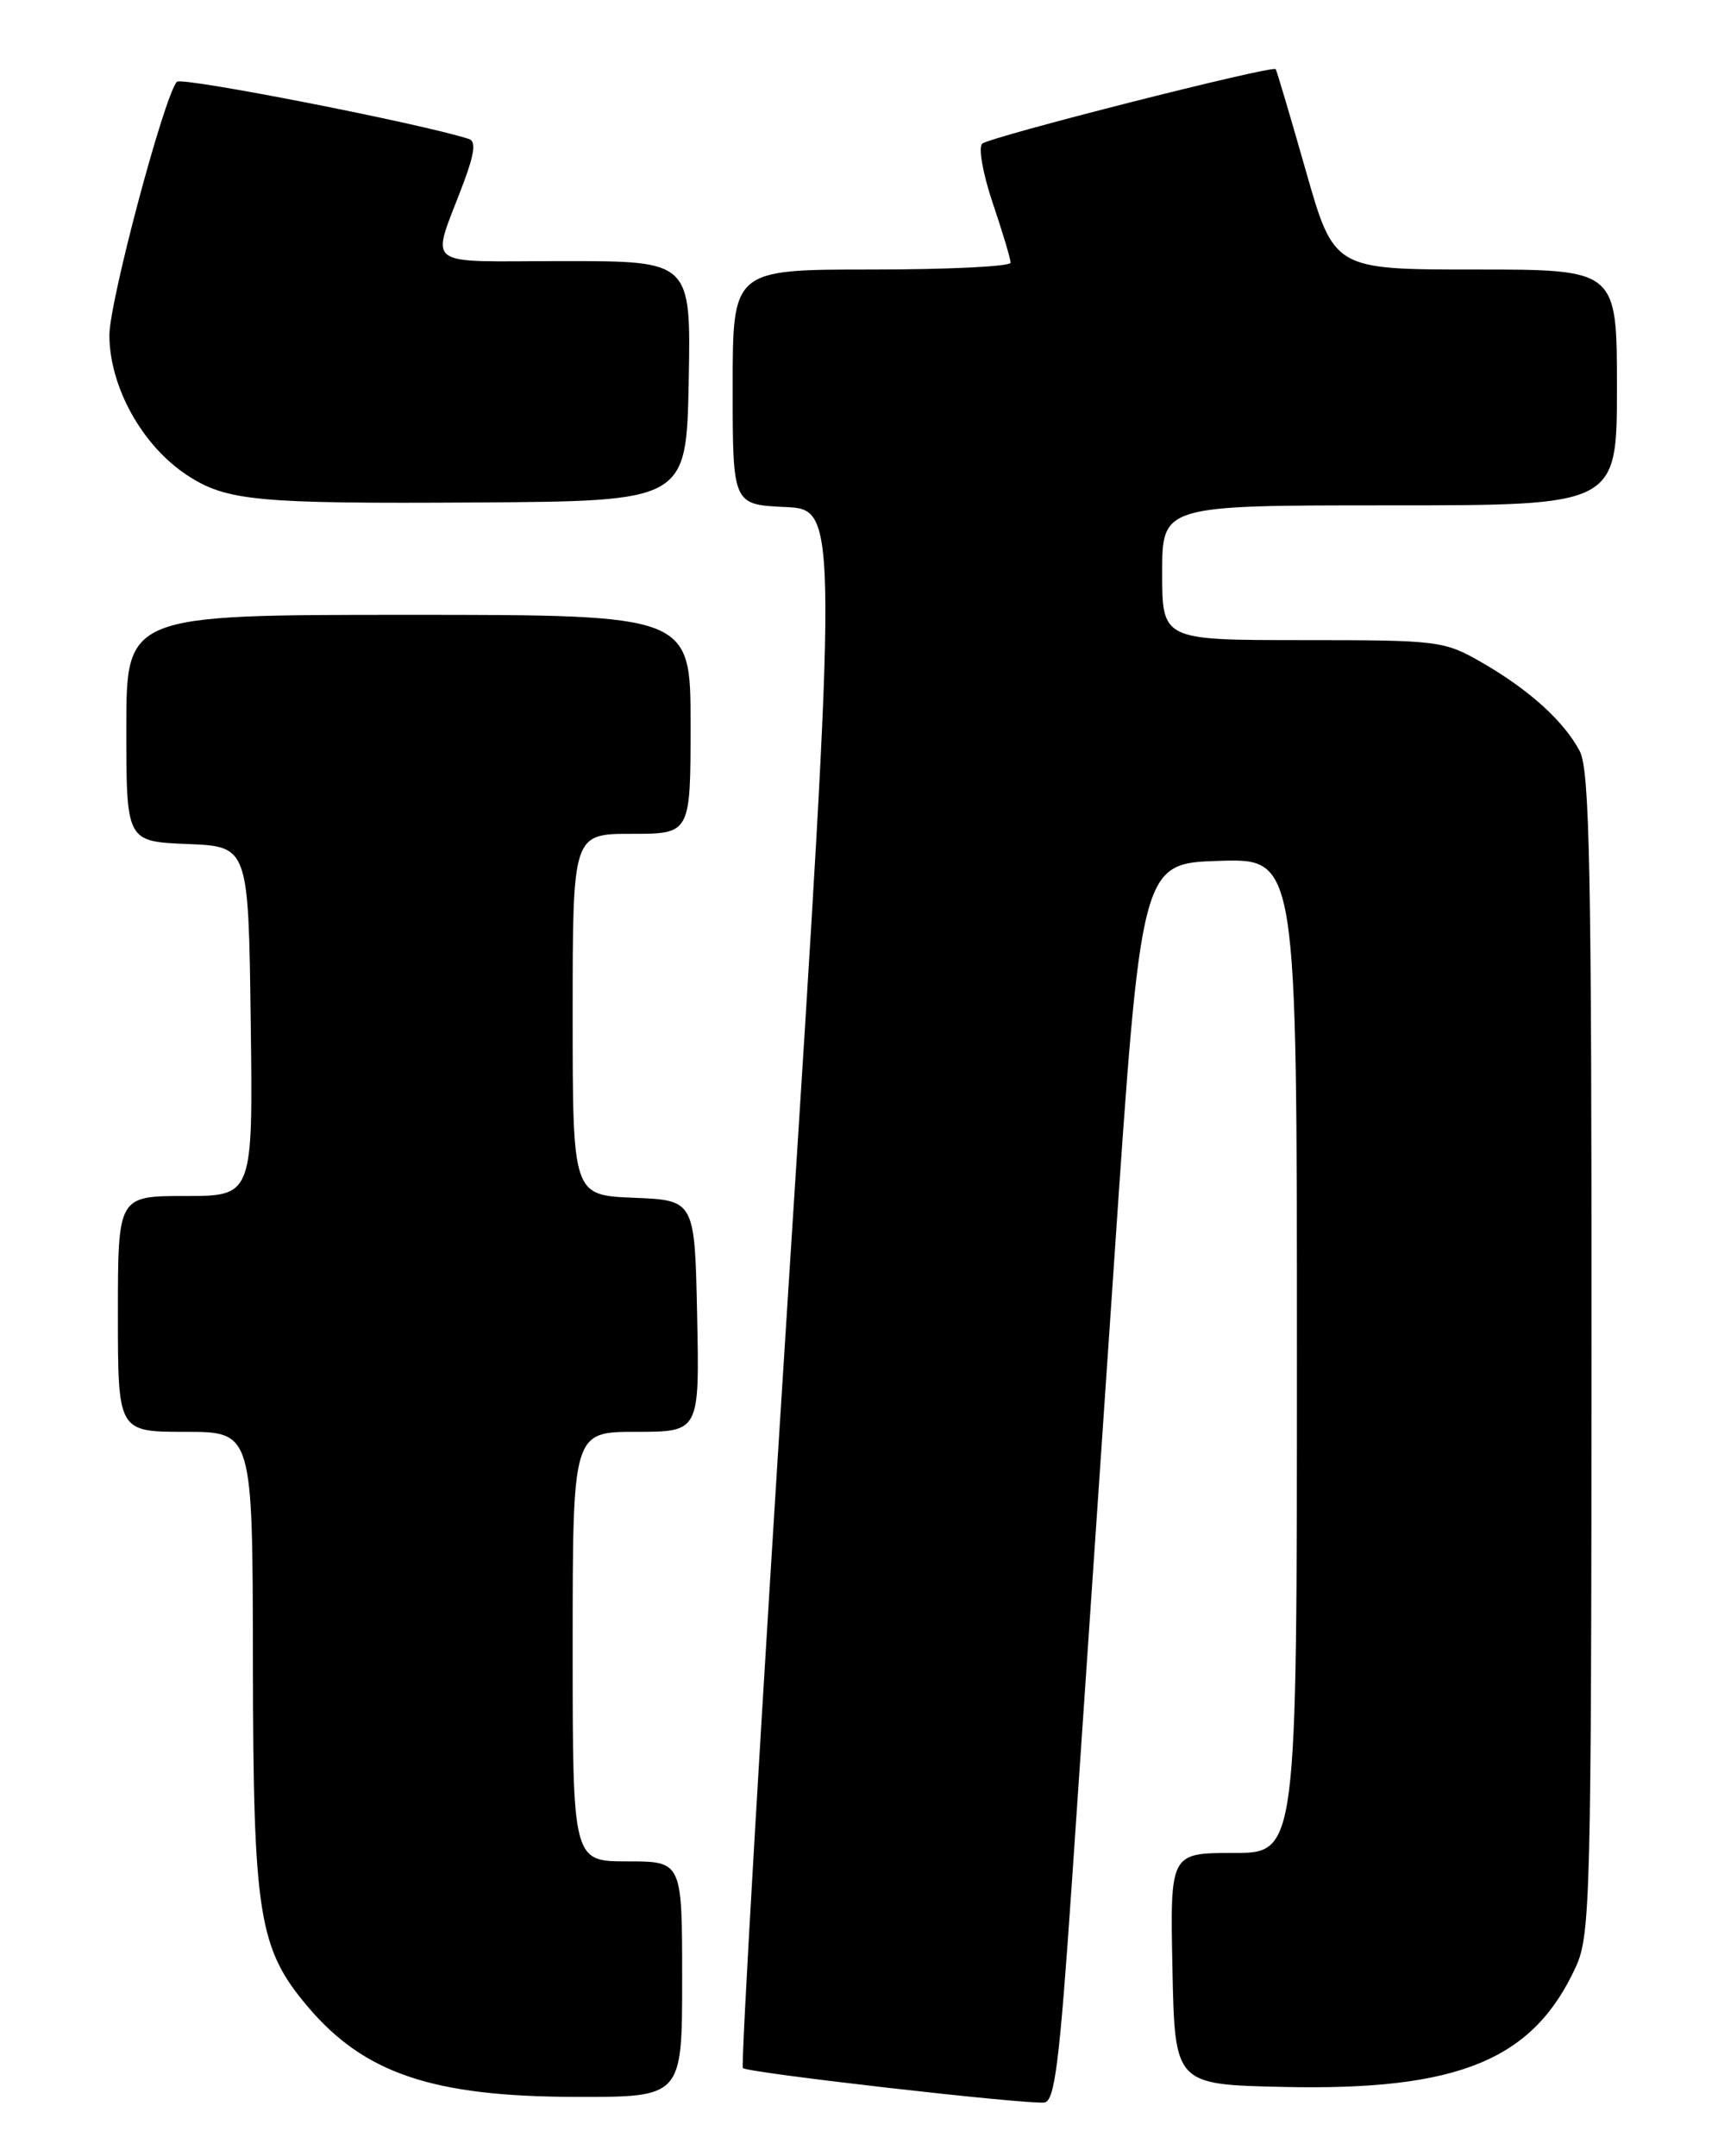 <?xml version="1.0" encoding="UTF-8" standalone="no"?>
<!DOCTYPE svg PUBLIC "-//W3C//DTD SVG 1.1//EN" "http://www.w3.org/Graphics/SVG/1.1/DTD/svg11.dtd" >
<svg xmlns="http://www.w3.org/2000/svg" xmlns:xlink="http://www.w3.org/1999/xlink" version="1.1" viewBox="0 0 204 256">
 <g >
 <path fill="currentColor"
d=" M 127.28 223.49 C 128.25 209.19 130.50 176.12 132.28 150.00 C 135.50 102.50 135.50 102.50 144.75 102.21 C 154.00 101.92 154.00 101.92 154.00 160.96 C 154.00 220.00 154.00 220.00 146.47 220.00 C 138.94 220.00 138.94 220.00 139.22 233.75 C 139.50 247.50 139.50 247.50 152.47 247.78 C 173.21 248.23 182.07 244.58 187.13 233.50 C 188.84 229.75 188.96 225.18 188.98 160.70 C 189.00 103.39 188.76 91.45 187.59 89.20 C 185.73 85.65 181.57 81.88 175.91 78.63 C 171.46 76.08 170.83 76.00 154.66 76.00 C 138.00 76.00 138.00 76.00 138.00 68.00 C 138.00 60.00 138.00 60.00 165.00 60.00 C 192.00 60.00 192.00 60.00 192.00 46.00 C 192.00 32.00 192.00 32.00 175.20 32.00 C 158.40 32.00 158.40 32.00 155.05 20.25 C 153.21 13.79 151.60 8.37 151.48 8.21 C 151.10 7.72 117.55 16.24 116.63 17.06 C 116.15 17.49 116.71 20.64 117.88 24.11 C 119.05 27.56 120.00 30.75 120.00 31.19 C 120.00 31.64 112.58 32.00 103.50 32.00 C 87.00 32.00 87.00 32.00 87.00 45.95 C 87.00 59.91 87.00 59.91 93.26 60.20 C 99.53 60.50 99.53 60.50 93.63 152.78 C 90.39 203.54 87.95 245.28 88.21 245.54 C 88.76 246.10 121.76 249.87 124.00 249.63 C 125.24 249.50 125.81 244.97 127.28 223.49 Z  M 81.00 235.00 C 81.00 221.00 81.00 221.00 74.50 221.00 C 68.00 221.00 68.00 221.00 68.00 195.50 C 68.00 170.00 68.00 170.00 75.53 170.00 C 83.06 170.00 83.06 170.00 82.78 156.25 C 82.50 142.50 82.50 142.50 75.25 142.21 C 68.00 141.91 68.00 141.91 68.00 120.46 C 68.00 99.00 68.00 99.00 75.00 99.00 C 82.00 99.00 82.00 99.00 82.00 86.00 C 82.00 73.00 82.00 73.00 48.50 73.00 C 15.00 73.00 15.00 73.00 15.00 86.46 C 15.00 99.91 15.00 99.91 22.25 100.21 C 29.50 100.50 29.50 100.50 29.77 121.25 C 30.04 142.00 30.04 142.00 22.02 142.00 C 14.00 142.00 14.00 142.00 14.00 156.00 C 14.00 170.00 14.00 170.00 22.00 170.00 C 30.00 170.00 30.00 170.00 30.03 197.25 C 30.07 227.41 30.69 231.33 36.56 238.27 C 43.26 246.18 51.37 248.92 68.25 248.96 C 81.00 249.00 81.00 249.00 81.00 235.00 Z  M 81.78 45.25 C 82.05 31.00 82.05 31.00 66.96 31.00 C 49.80 31.00 51.16 32.06 55.05 21.69 C 56.35 18.22 56.53 16.77 55.68 16.50 C 50.07 14.68 21.53 9.09 21.00 9.71 C 19.46 11.50 12.99 35.82 12.99 39.79 C 13.00 45.95 16.91 52.97 22.28 56.46 C 26.92 59.48 30.55 59.82 56.50 59.66 C 81.50 59.50 81.50 59.50 81.78 45.25 Z "/>
</g>
</svg>